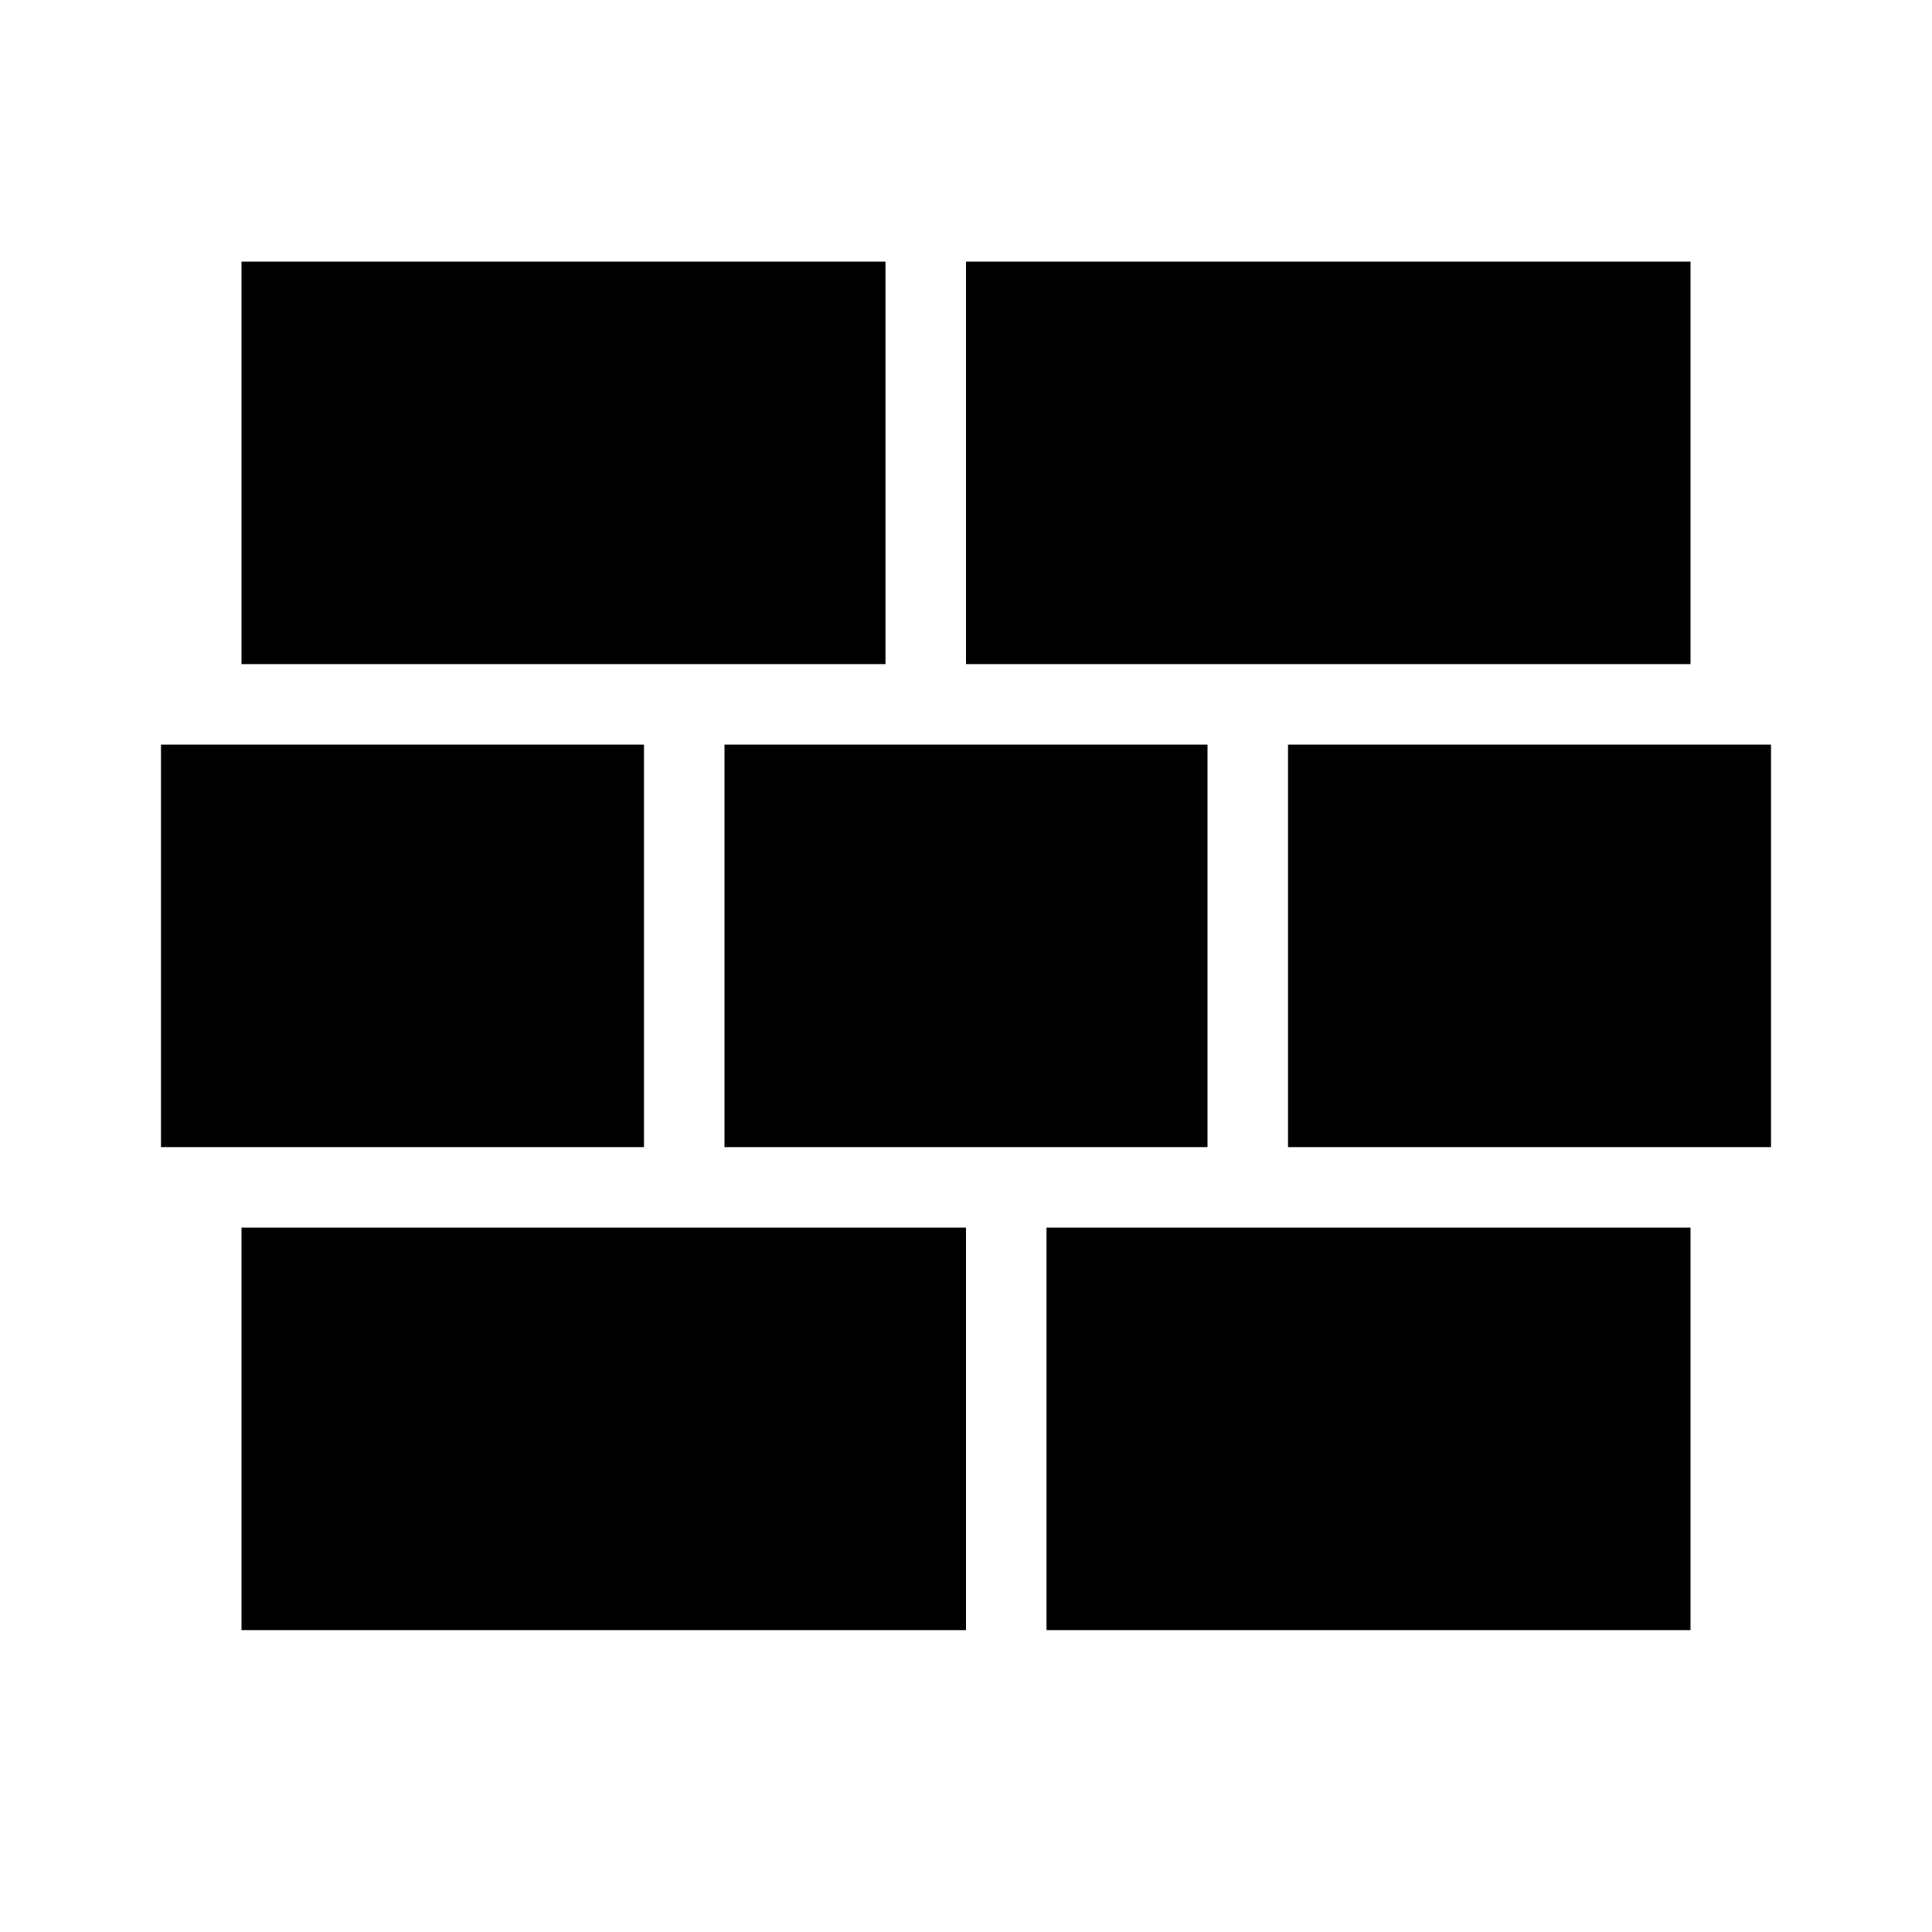 <!-- Generated by IcoMoon.io -->
<svg version="1.1" xmlns="http://www.w3.org/2000/svg" width="1024" height="1024" viewBox="0 0 1024 1024">
<title></title>
<g id="icomoon-ignore">
</g>
<path fill="#000" d="M128 650.667h384v213.333h-384v-213.333zM85.333 394.667h256v213.333h-256v-213.333zM384 394.667h256v213.333h-256v-213.333zM682.667 394.667h256v213.333h-256v-213.333zM554.667 650.667h341.333v213.333h-341.333v-213.333zM128 138.667h341.333v213.333h-341.333v-213.333zM512 138.667h384v213.333h-384v-213.333z"></path>
</svg>
